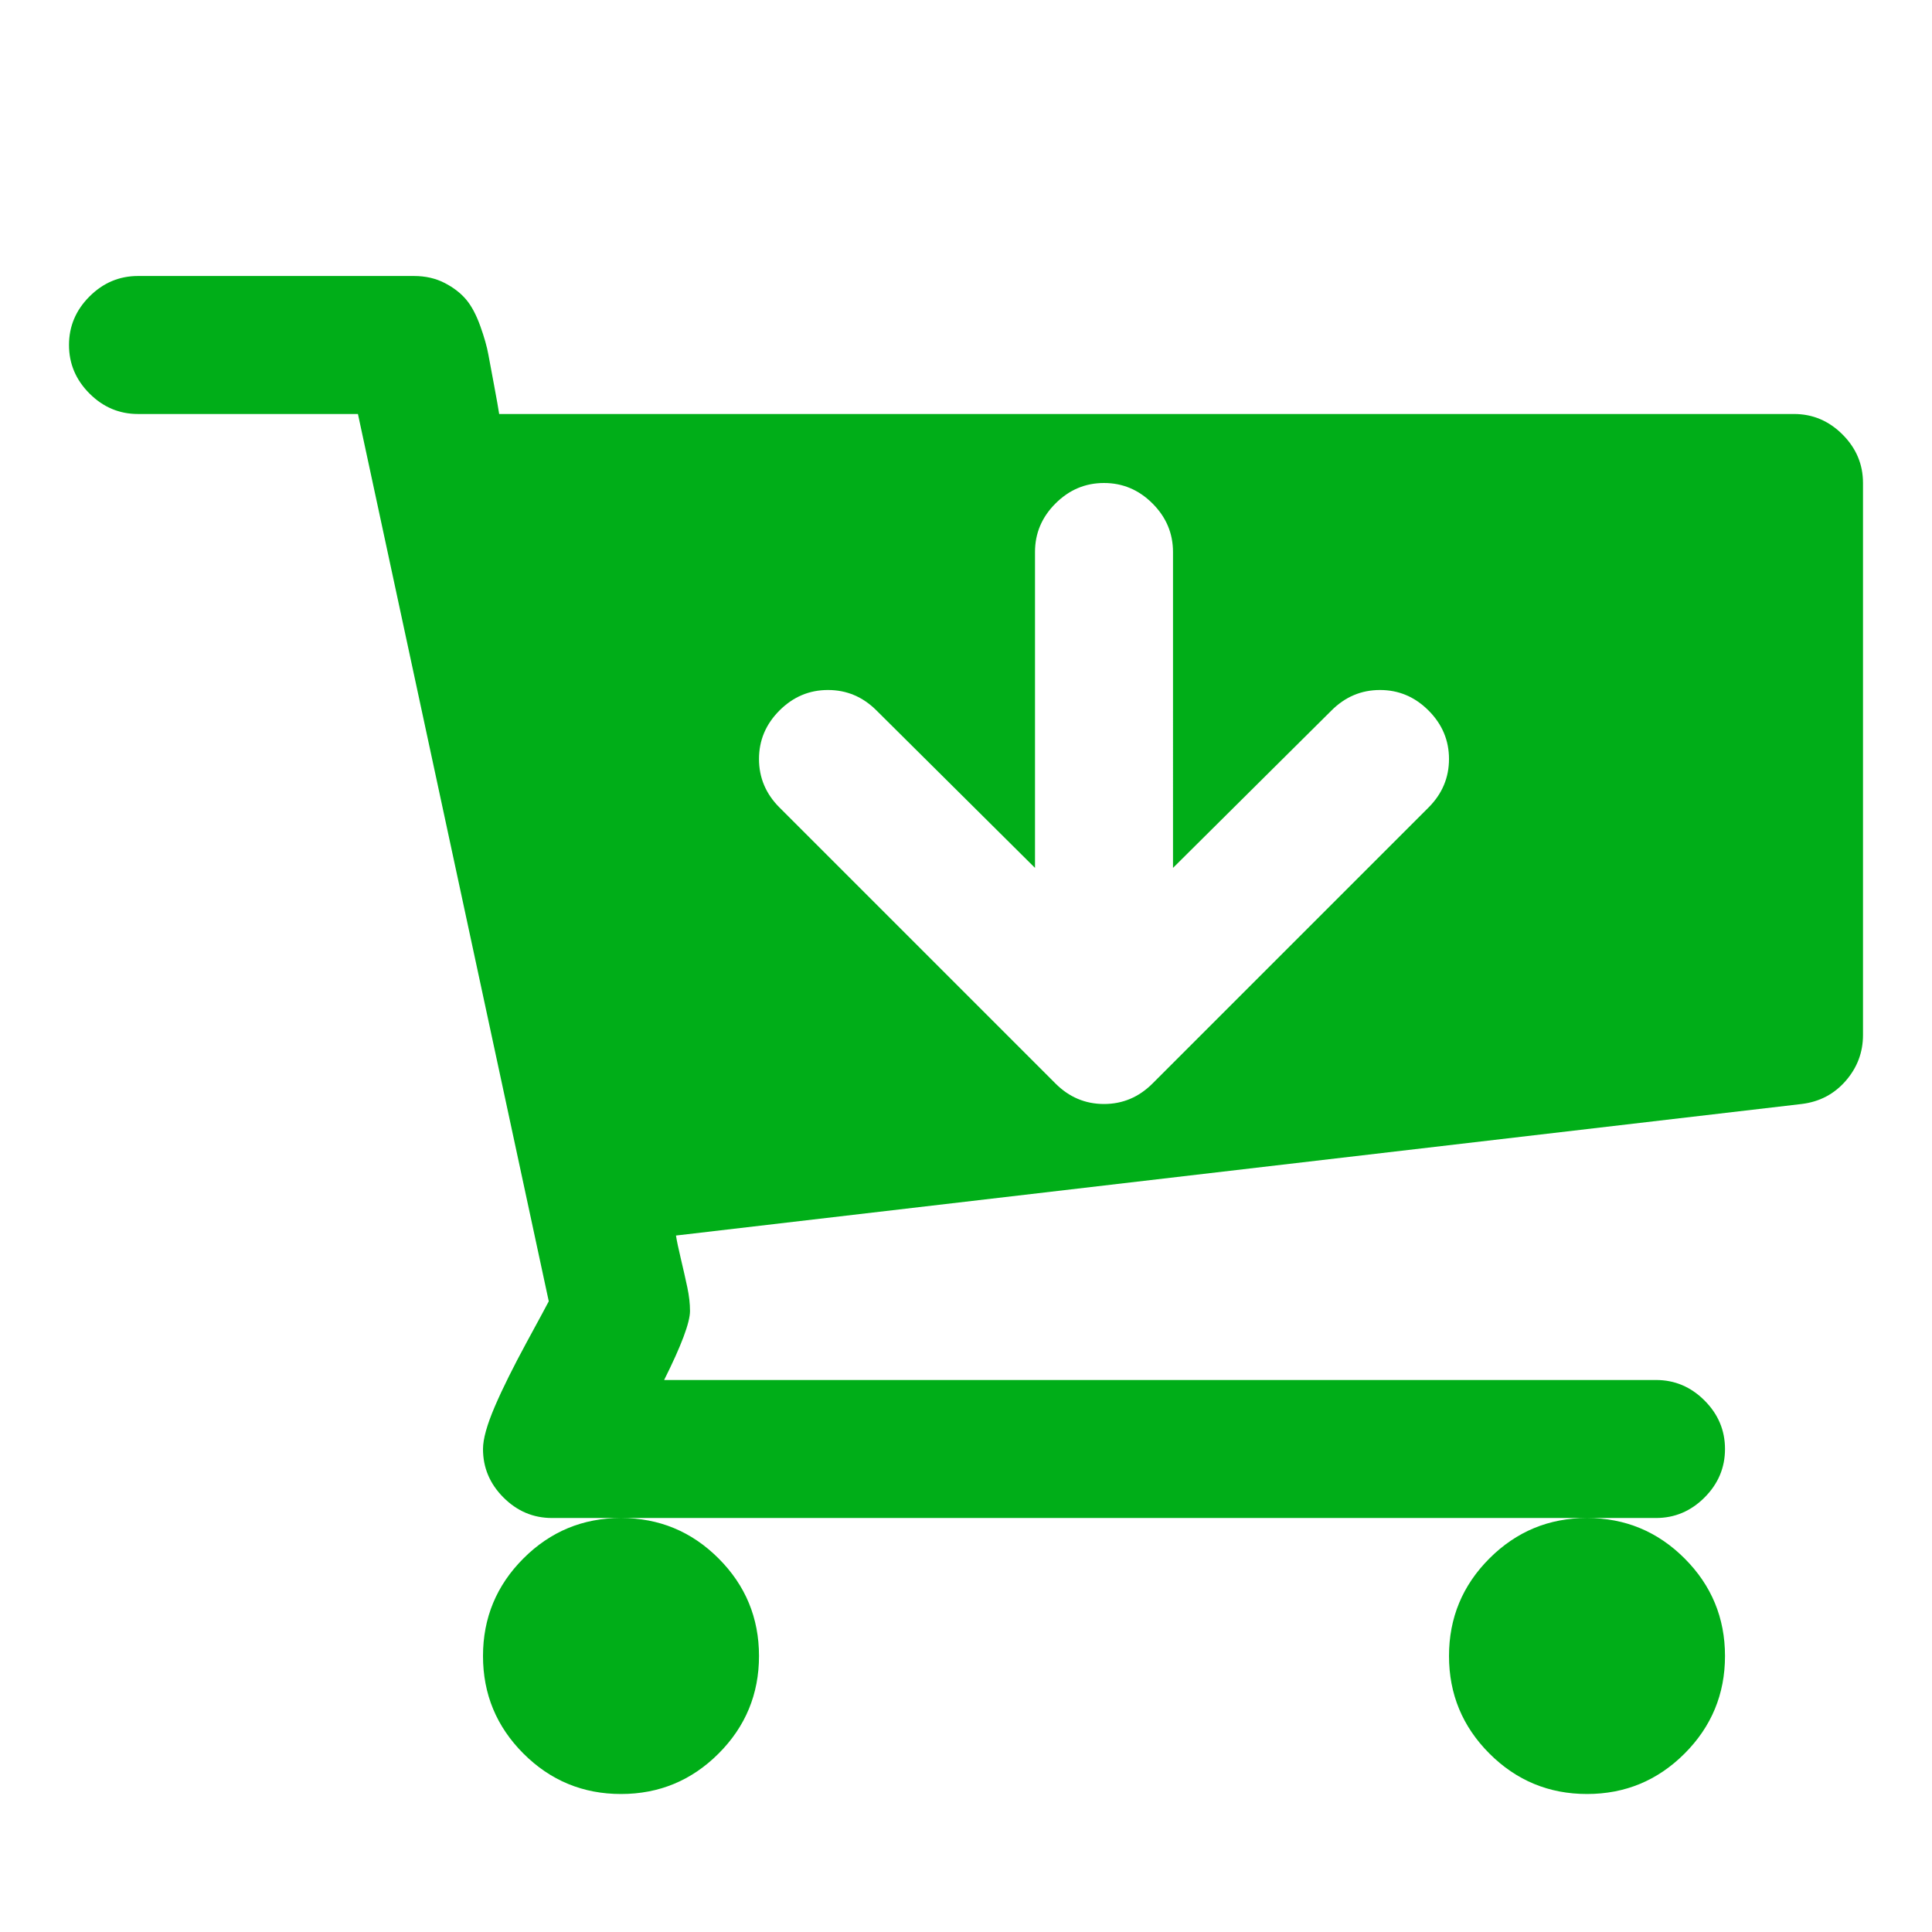 <?xml version="1.0" encoding="utf-8"?>
<!-- Generator: Adobe Illustrator 21.1.0, SVG Export Plug-In . SVG Version: 6.00 Build 0)  -->
<svg version="1.1" id="Layer_1" xmlns="http://www.w3.org/2000/svg" xmlns:xlink="http://www.w3.org/1999/xlink" x="0px" y="0px"
	 viewBox="0 0 1792 1792" style="enable-background:new 0 0 1792 1792;" xml:space="preserve">
<style type="text/css">
	.st0{fill:#00AE18;}
</style>
<path class="st0" d="M1344,704c0-17.3-6.3-32.3-19-45s-27.7-19-45-19s-32.3,6.3-45,19l-147,146V512c0-17.3-6.3-32.3-19-45
	s-27.7-19-45-19c-17.3,0-32.3,6.3-45,19s-19,27.7-19,45v293L813,659c-12.7-12.7-27.7-19-45-19s-32.3,6.3-45,19s-19,27.7-19,45
	s6.3,32.3,19,45l256,256c12.7,12.7,27.7,19,45,19c17.3,0,32.3-6.3,45-19l256-256C1337.7,736.3,1344,721.3,1344,704z M704,1536
	c0,35.3-12.5,65.5-37.5,90.5S611.3,1664,576,1664s-65.5-12.5-90.5-37.5S448,1571.3,448,1536s12.5-65.5,37.5-90.5
	s55.2-37.5,90.5-37.5s65.5,12.5,90.5,37.5S704,1500.7,704,1536z M1600,1536c0,35.3-12.5,65.5-37.5,90.5s-55.2,37.5-90.5,37.5
	s-65.5-12.5-90.5-37.5s-37.5-55.2-37.5-90.5s12.5-65.5,37.5-90.5s55.2-37.5,90.5-37.5s65.5,12.5,90.5,37.5S1600,1500.7,1600,1536z
	 M1728,448v512c0,16-5.3,30.2-16,42.5s-24.3,19.5-41,21.5L627,1146c0.7,4.7,2.2,11.8,4.5,21.5s4.3,18.5,6,26.5s2.5,15.3,2.5,22
	c0,10.7-8,32-24,64h920c17.3,0,32.3,6.3,45,19s19,27.7,19,45s-6.3,32.3-19,45s-27.7,19-45,19H512c-17.3,0-32.3-6.3-45-19
	s-19-27.7-19-45c0-9.3,3.7-22.5,11-39.5s17.2-36.8,29.5-59.5s19.2-35.3,20.5-38L332,384H128c-17.3,0-32.3-6.3-45-19s-19-27.7-19-45
	s6.3-32.3,19-45s27.7-19,45-19h256c10.7,0,20.2,2.2,28.5,6.5s15,9.5,20,15.5s9.3,14.2,13,24.5s6.2,19.2,7.5,26.5s3.2,17.2,5.5,29.5
	s3.8,20.8,4.5,25.5h1201c17.3,0,32.3,6.3,45,19S1728,430.7,1728,448z"/>
</svg>
